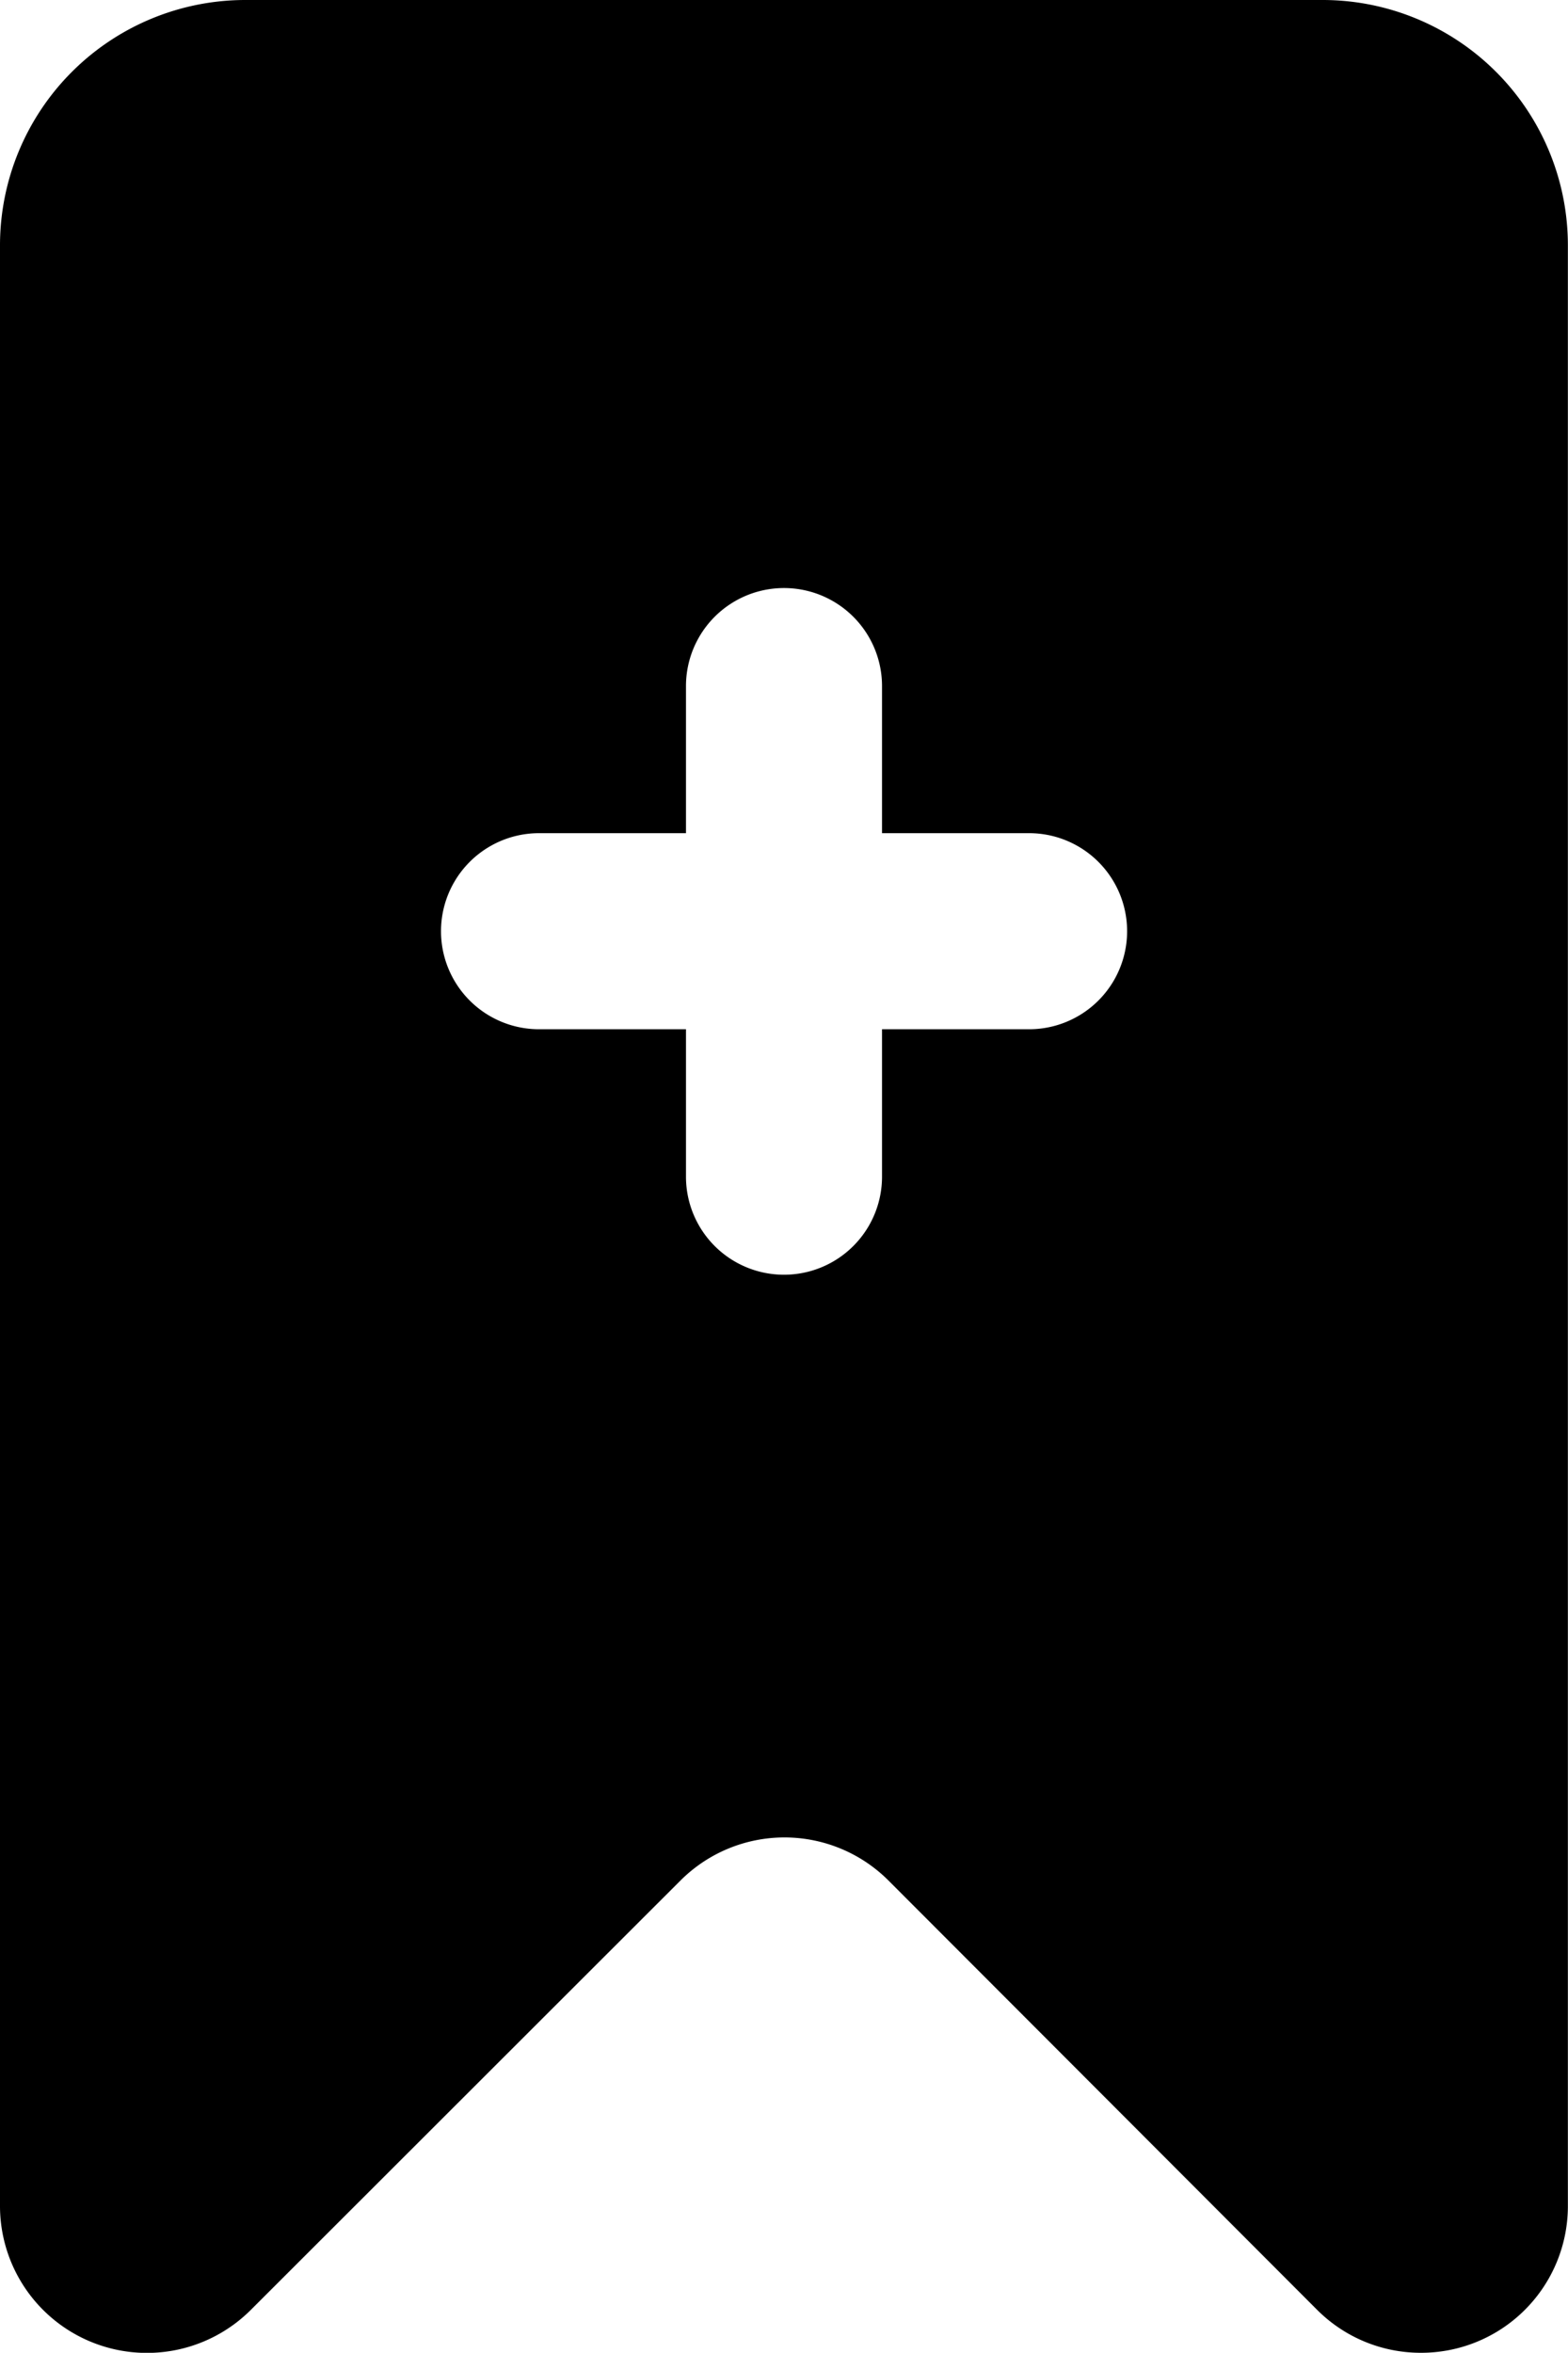 <svg id="Bookmark" xmlns="http://www.w3.org/2000/svg" width="13.061" height="19.595" viewBox="0 0 13.061 19.595">
  <path id="_14_Bookmark_2" data-name="14 Bookmark_2" d="M11.838,19.595a1.219,1.219,0,0,1-.867-.358L7.4,15.661a1.225,1.225,0,0,0-1.731,0L2.09,19.237A1.224,1.224,0,0,1,0,18.367V2.041A2.044,2.044,0,0,1,2.041,0h8.979a2.043,2.043,0,0,1,2.04,2.041V18.367a1.222,1.222,0,0,1-1.223,1.228ZM4.49,6.939a.816.816,0,0,0,0,1.633H5.714V9.8a.816.816,0,0,0,1.633,0V8.572H8.572a.816.816,0,1,0,0-1.633H7.347V5.714a.816.816,0,1,0-1.633,0V6.939Z" transform="translate(0 0)" fill="#000000"/>
</svg>
